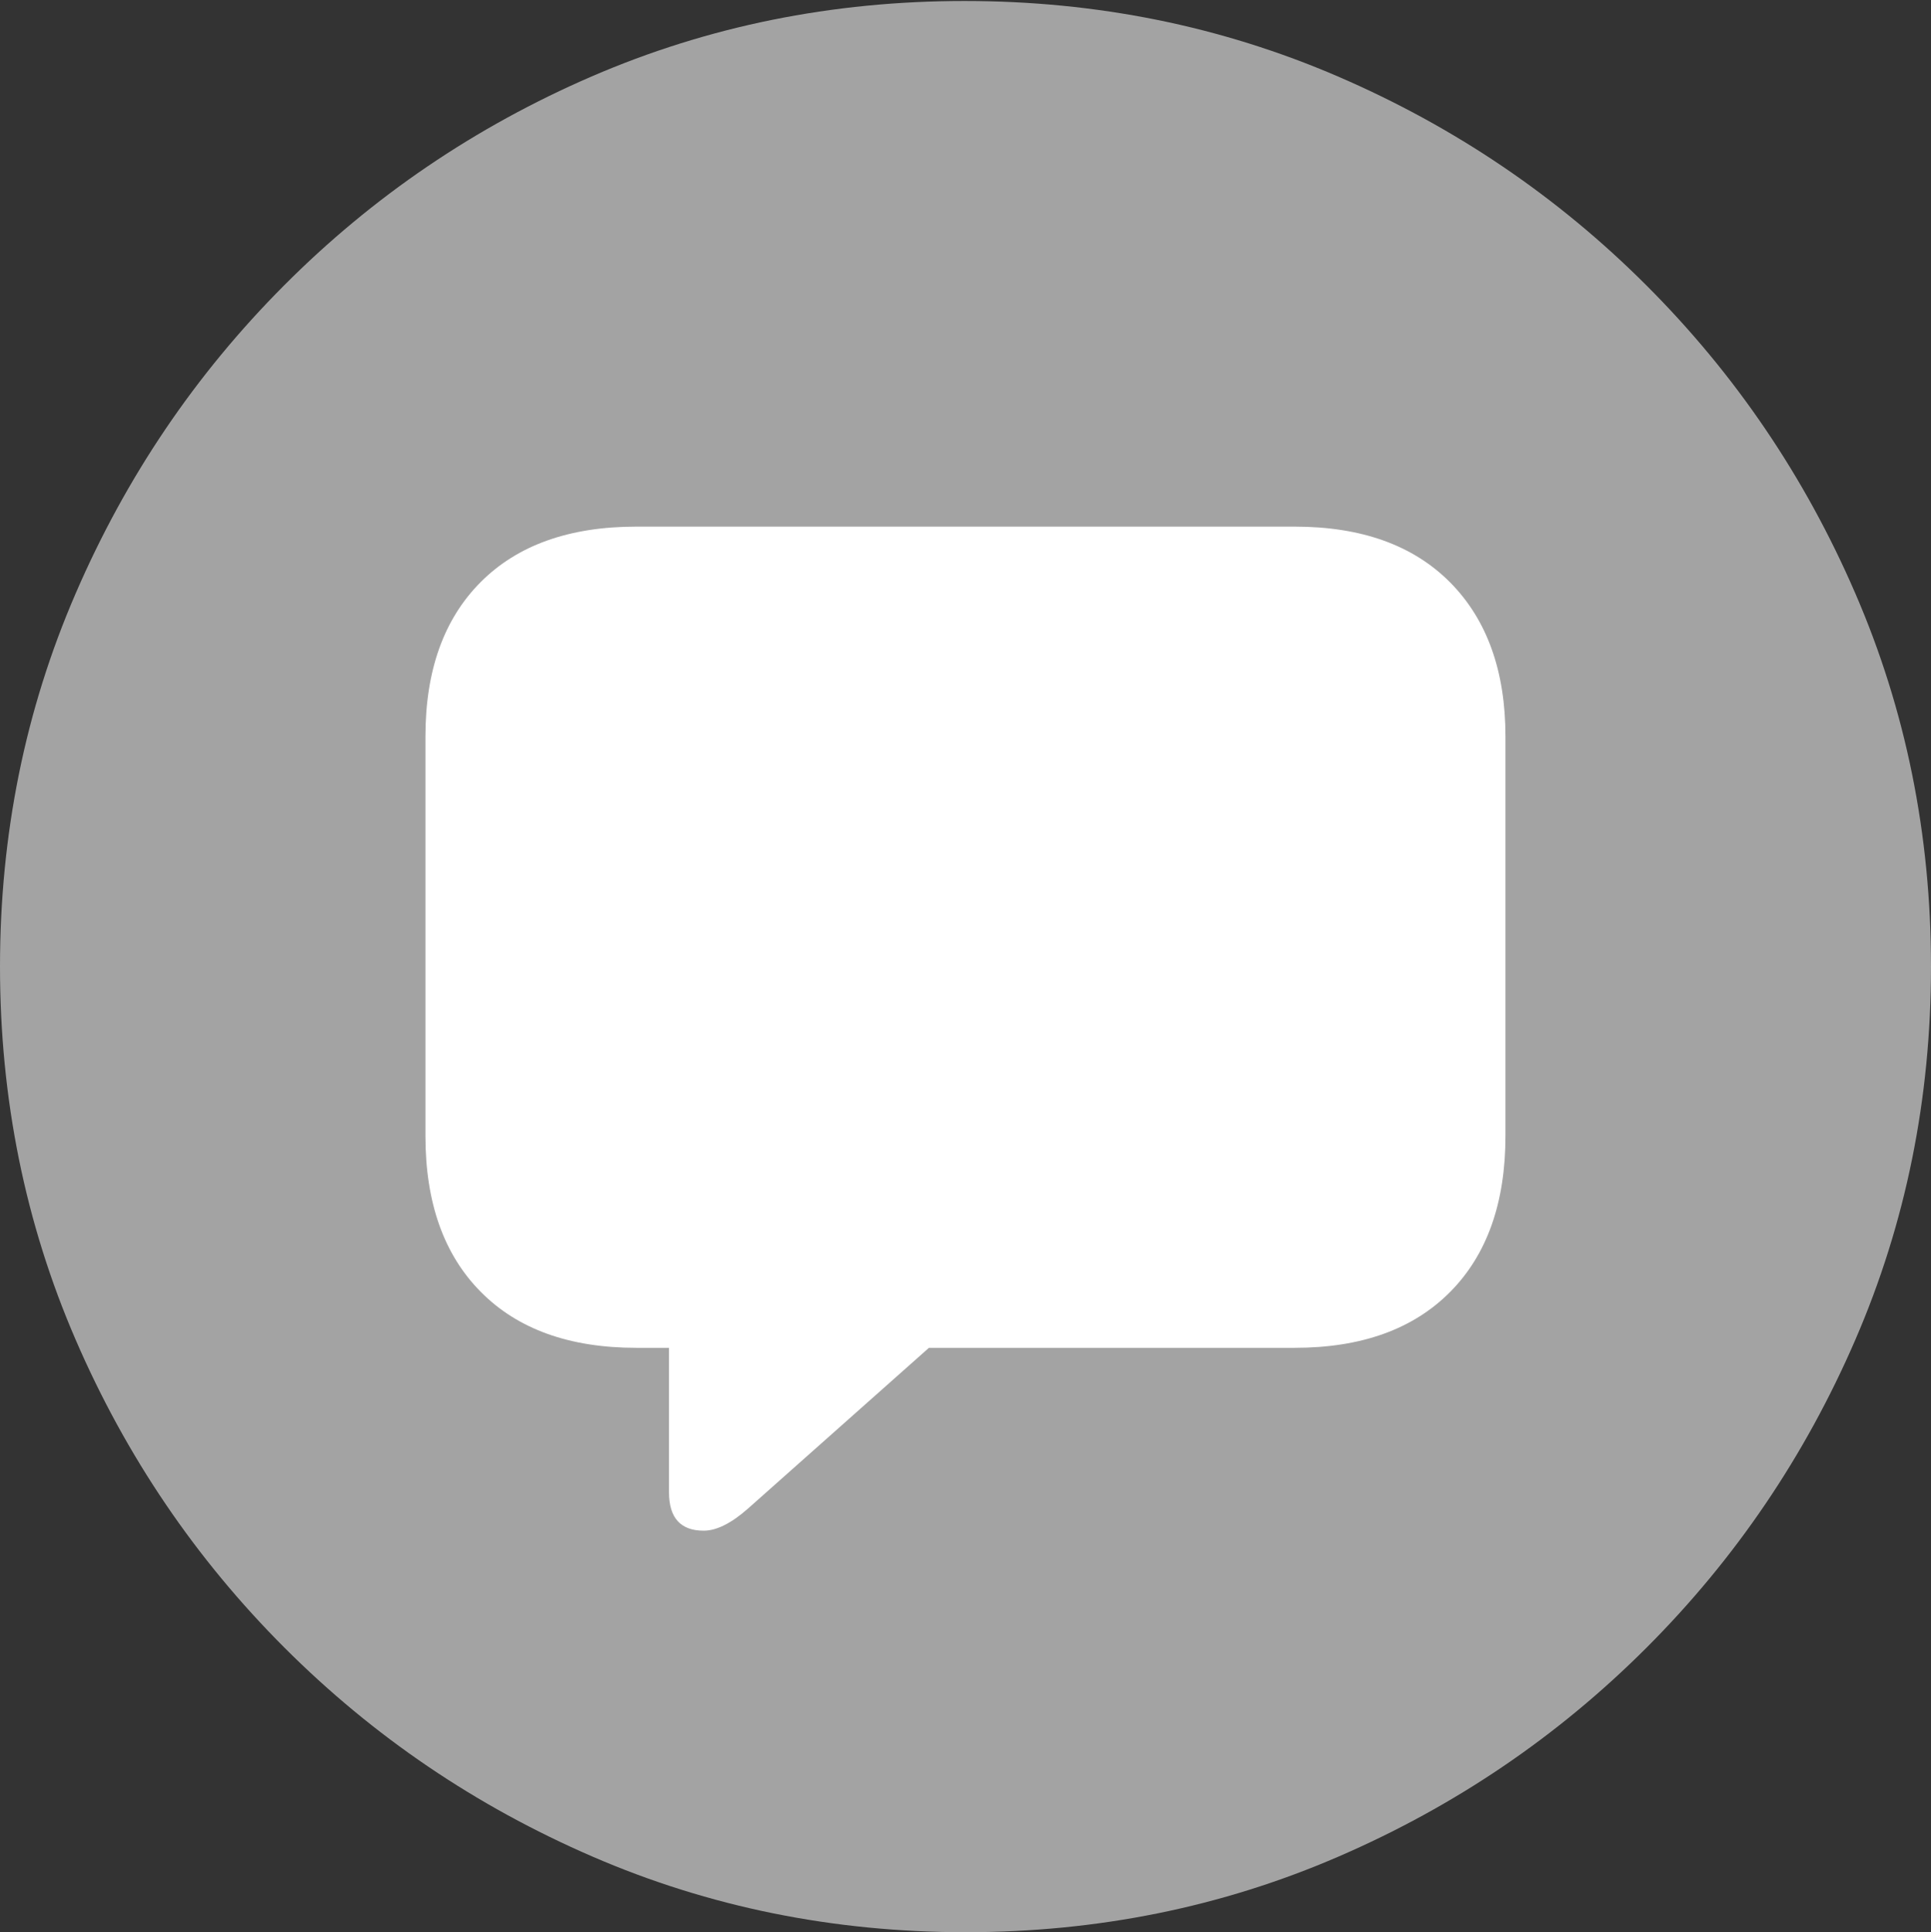 <svg width="19.59" height="19.6">
       <rect width="100%" height="100%" fill="#333333" stroke="none"/>
       <g>
              <rect height="19.6" opacity="0" width="19.59" x="0" y="0" />
              <path d="M9.795 19.6Q11.807 19.6 13.579 18.833Q15.352 18.066 16.704 16.714Q18.057 15.361 18.823 13.589Q19.59 11.816 19.59 9.805Q19.59 7.793 18.823 6.021Q18.057 4.248 16.704 2.896Q15.352 1.543 13.574 0.776Q11.797 0.01 9.785 0.01Q7.773 0.01 6.001 0.776Q4.229 1.543 2.881 2.896Q1.533 4.248 0.767 6.021Q0 7.793 0 9.805Q0 11.816 0.767 13.589Q1.533 15.361 2.886 16.714Q4.238 18.066 6.011 18.833Q7.783 19.6 9.795 19.6Z"
                     fill="rgba(255,255,255,0.55)" />
              <path d="M7.139 15.527Q6.787 15.527 6.787 15.137L6.787 13.672L6.455 13.672Q5.439 13.672 4.878 13.105Q4.316 12.539 4.316 11.523L4.316 7.471Q4.316 6.465 4.878 5.903Q5.439 5.342 6.455 5.342L13.135 5.342Q14.15 5.342 14.712 5.908Q15.273 6.475 15.273 7.471L15.273 11.523Q15.273 12.539 14.712 13.105Q14.15 13.672 13.135 13.672L9.424 13.672L7.588 15.303Q7.334 15.527 7.139 15.527Z"
                     fill="#ffffff" />
       </g>
</svg>